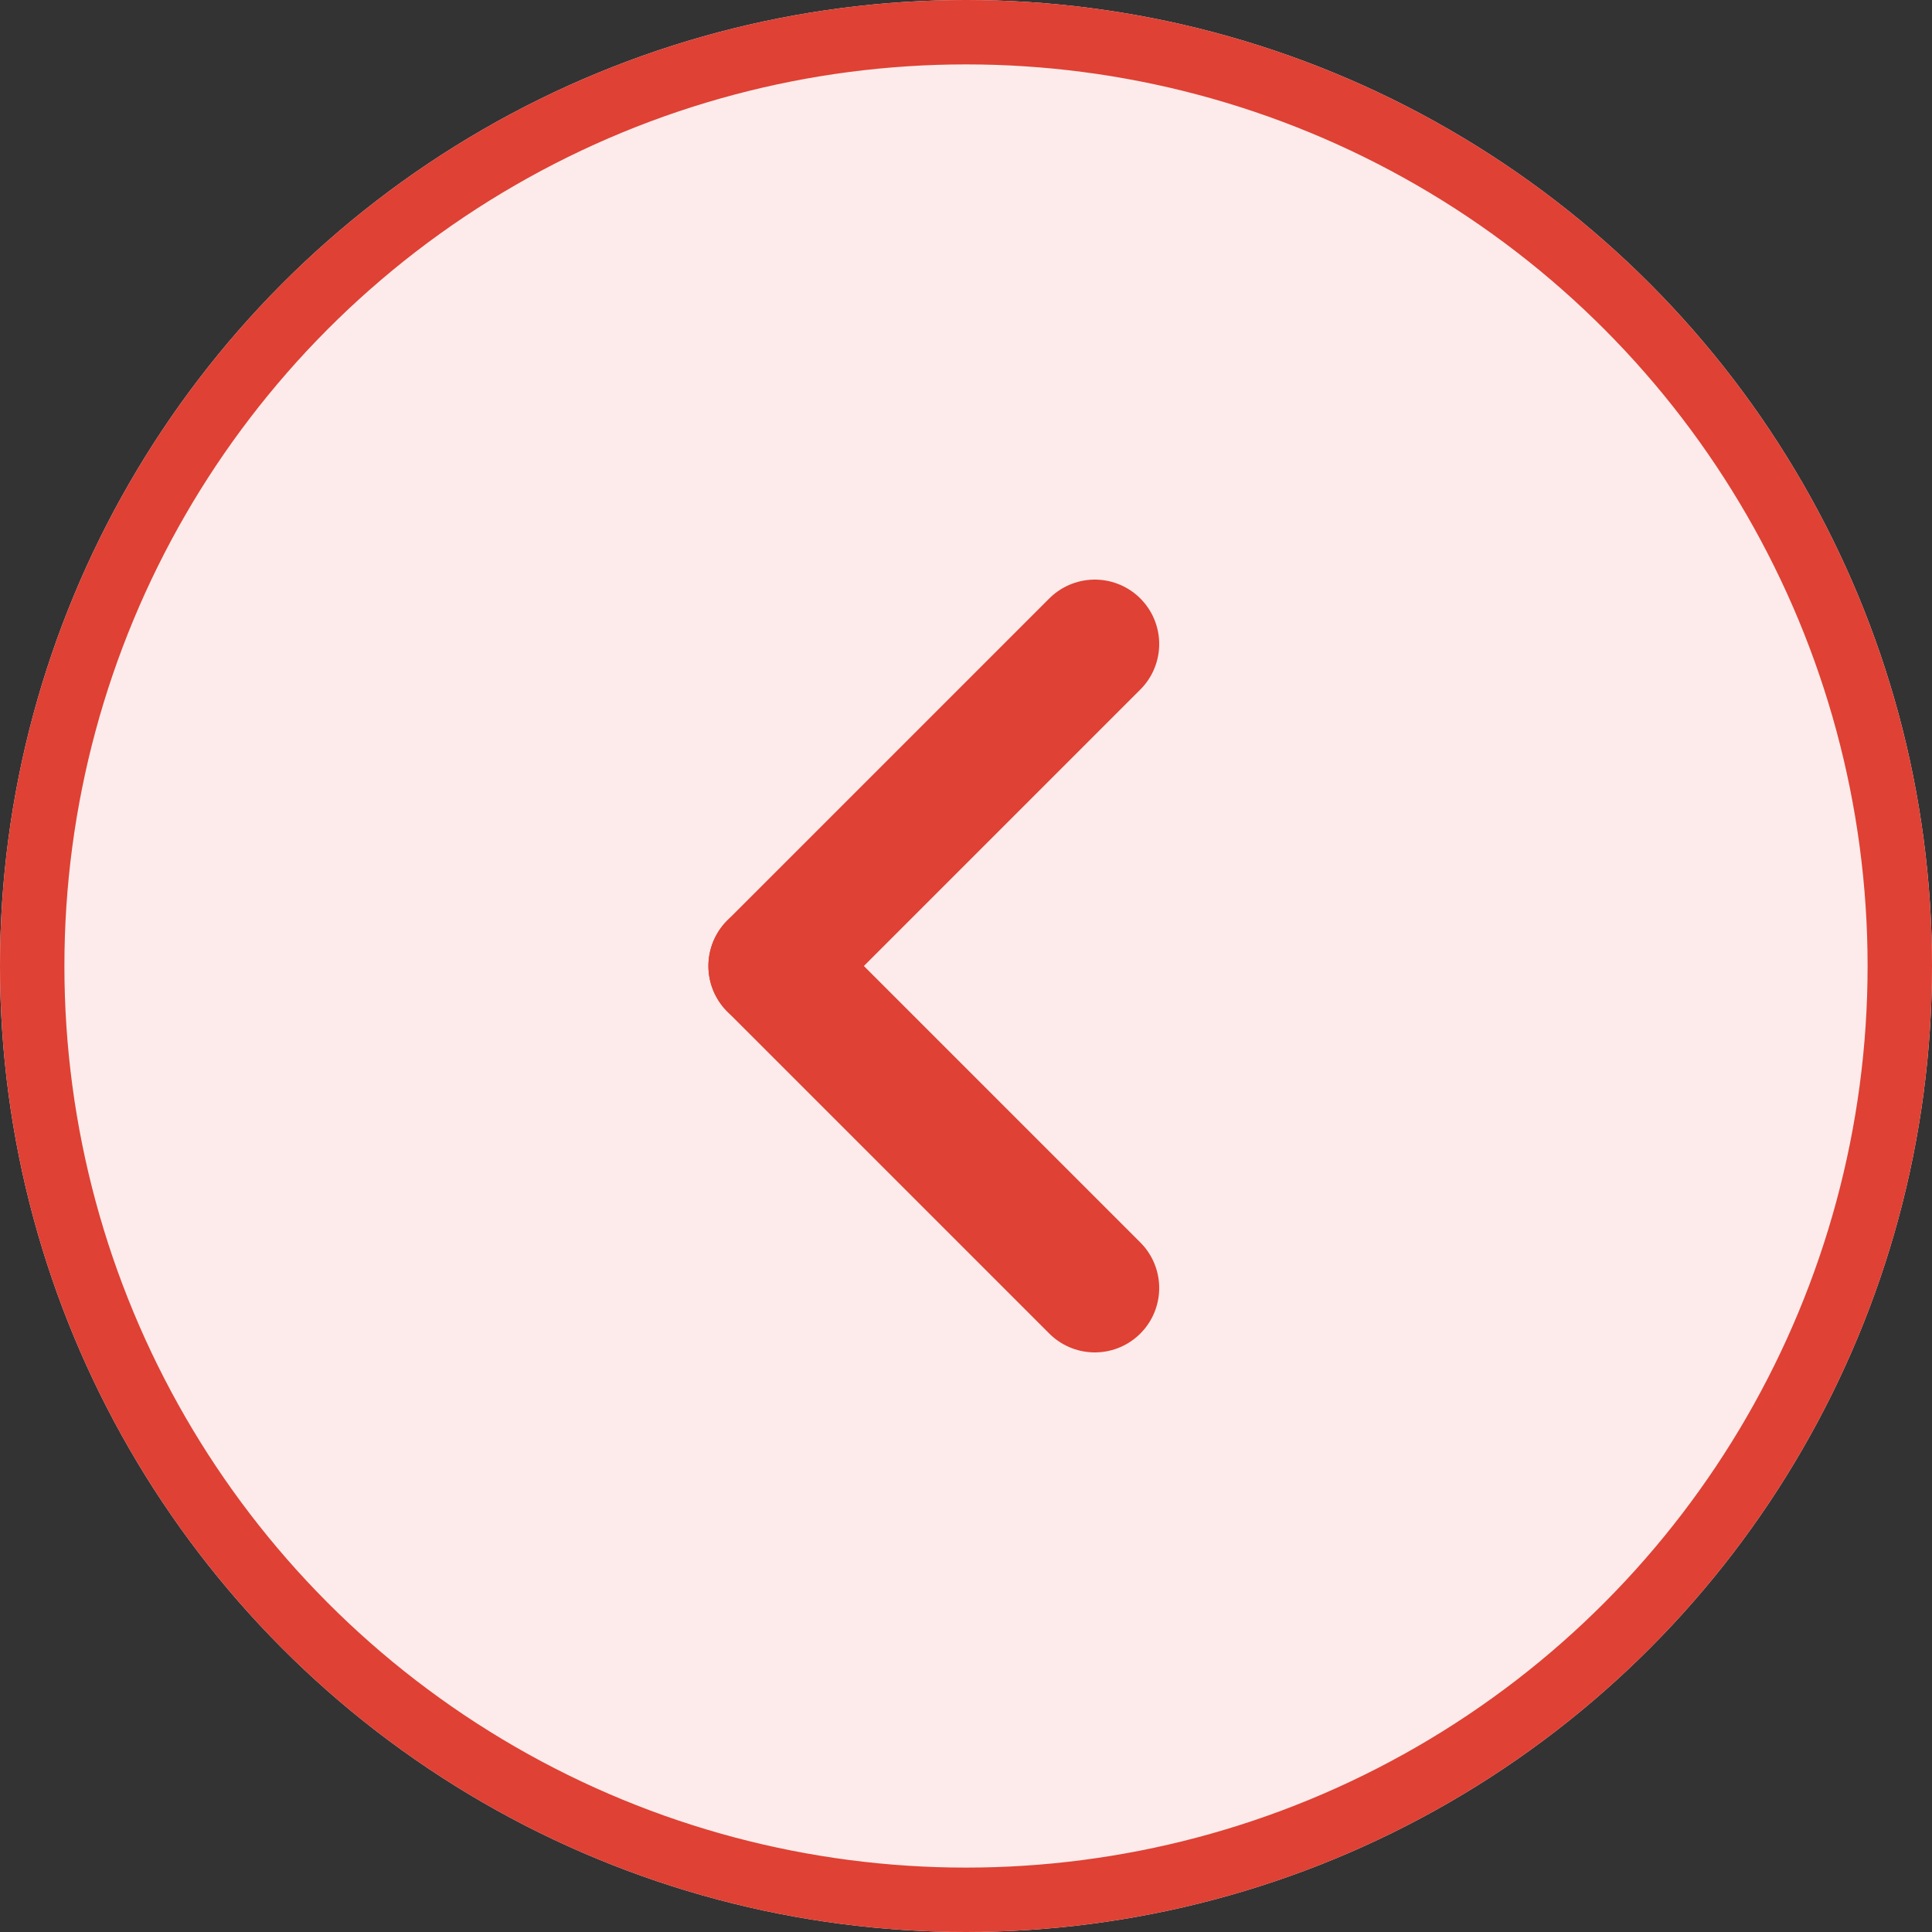 <svg id="Group_197" data-name="Group 197" xmlns="http://www.w3.org/2000/svg" width="30" height="30" viewBox="0 0 30 30">
  <rect x="0" y="0" width="30" height="30" fill="#333333" stroke="none"/>
  <g id="Ellipse_61" data-name="Ellipse 61" fill="#fcebea" stroke="#df4134" stroke-width="1">
    <circle cx="15" cy="15" r="15" stroke="none"/>
    <circle cx="15" cy="15" r="14.5" fill="none"/>
  </g>
  <g id="Group_195" data-name="Group 195" transform="translate(12 10)">
    <line id="Line_35" data-name="Line 35" x1="5" y2="5" fill="none" stroke="#df4134" stroke-linecap="round" stroke-width="2"/>
    <line id="Line_36" data-name="Line 36" x1="5" y1="5" transform="translate(0 5)" fill="none" stroke="#df4134" stroke-linecap="round" stroke-width="2"/>
  </g>
</svg>
